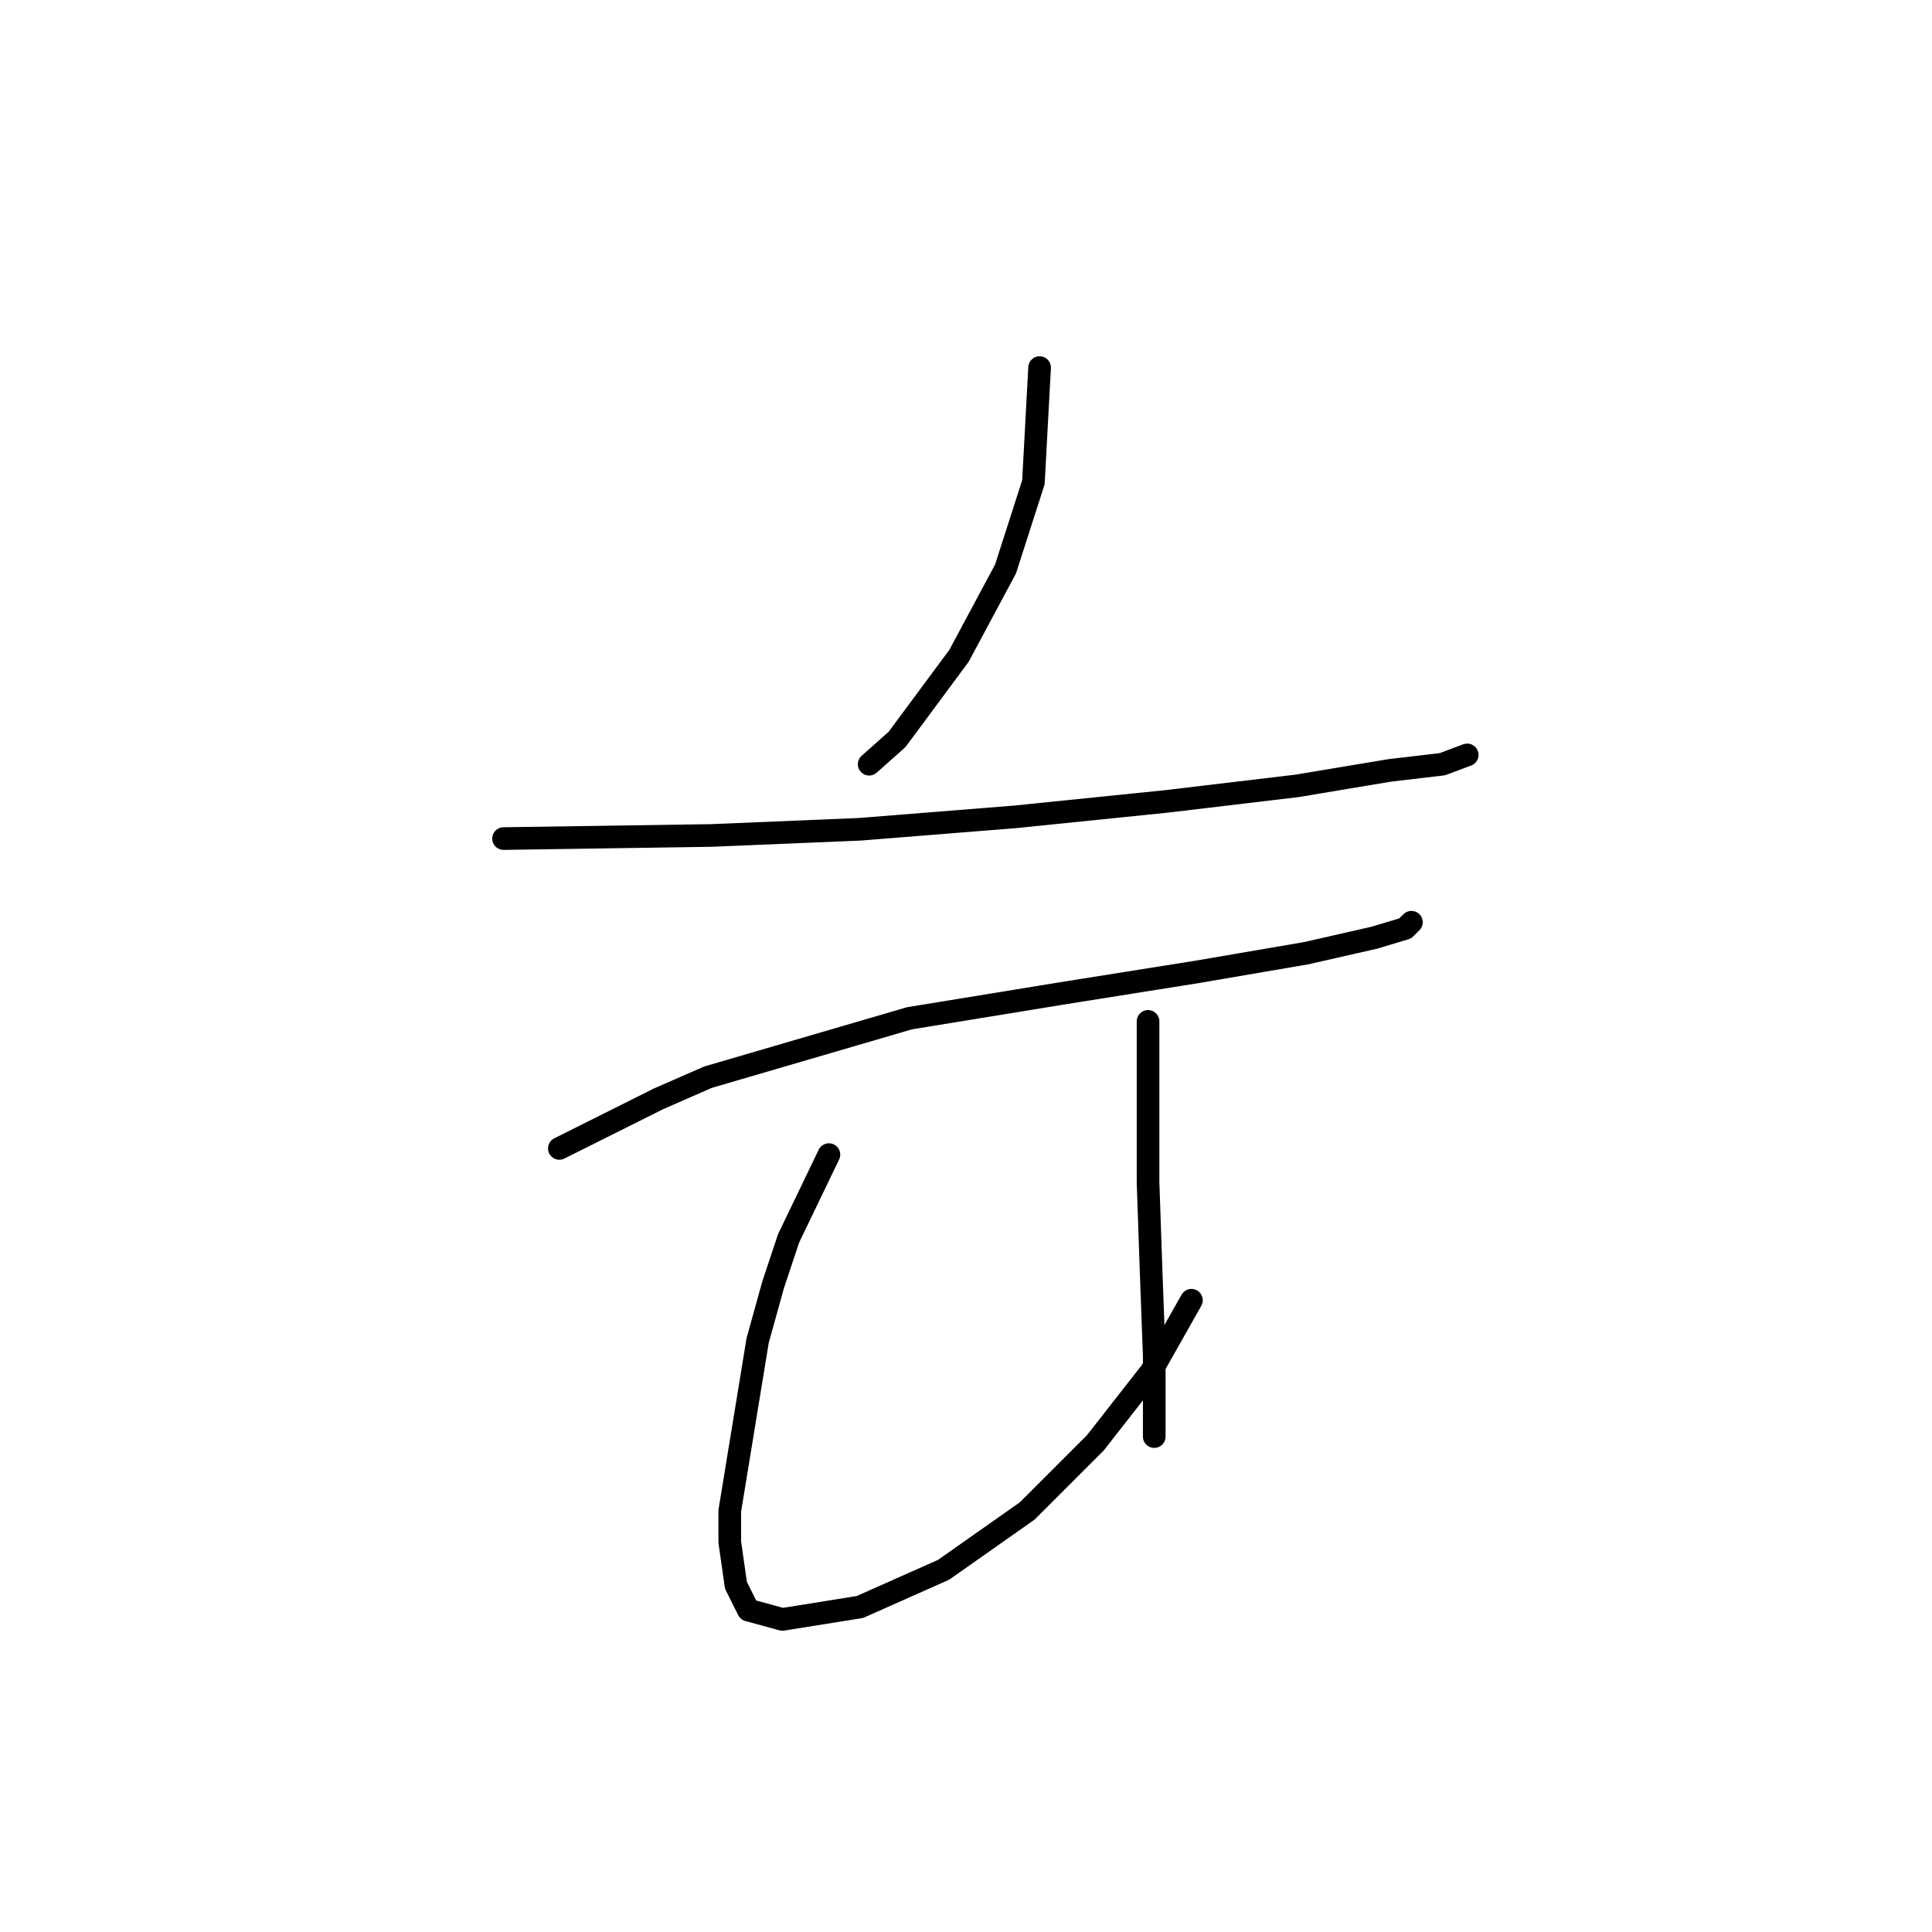 <?xml version="1.0" standalone="no"?>
    <svg width="256" height="256" xmlns="http://www.w3.org/2000/svg" version="1.1">
    <polyline stroke="black" stroke-width="3" stroke-linecap="round" fill="transparent" stroke-linejoin="round" points="137.753 48.708 136.932 63.899 133.237 75.395 127.078 86.891 118.867 97.976 115.172 101.261 115.172 101.261 " />
        <polyline stroke="black" stroke-width="3" stroke-linecap="round" fill="transparent" stroke-linejoin="round" points="66.724 111.115 94.233 110.704 113.94 109.883 134.468 108.241 154.586 106.188 171.83 104.135 184.148 102.082 191.127 101.261 194.412 100.029 194.412 100.029 " />
        <polyline stroke="black" stroke-width="3" stroke-linecap="round" fill="transparent" stroke-linejoin="round" points="74.115 152.172 87.253 145.603 93.822 142.729 120.509 134.928 140.627 131.643 158.692 128.769 173.062 126.306 182.095 124.253 186.2 123.021 187.022 122.2 187.022 122.2 " />
        <polyline stroke="black" stroke-width="3" stroke-linecap="round" fill="transparent" stroke-linejoin="round" points="109.834 152.993 104.497 164.078 102.444 170.237 100.391 177.627 96.696 200.209 96.696 204.314 97.517 210.062 99.159 213.347 103.676 214.579 113.94 212.936 125.025 208.009 136.111 200.209 145.143 191.176 152.534 181.733 157.871 172.29 157.871 172.29 " />
        <polyline stroke="black" stroke-width="3" stroke-linecap="round" fill="transparent" stroke-linejoin="round" points="152.123 135.338 152.123 150.529 152.123 156.688 152.534 168.595 152.944 179.68 152.944 190.355 152.944 190.355 " />
        </svg>